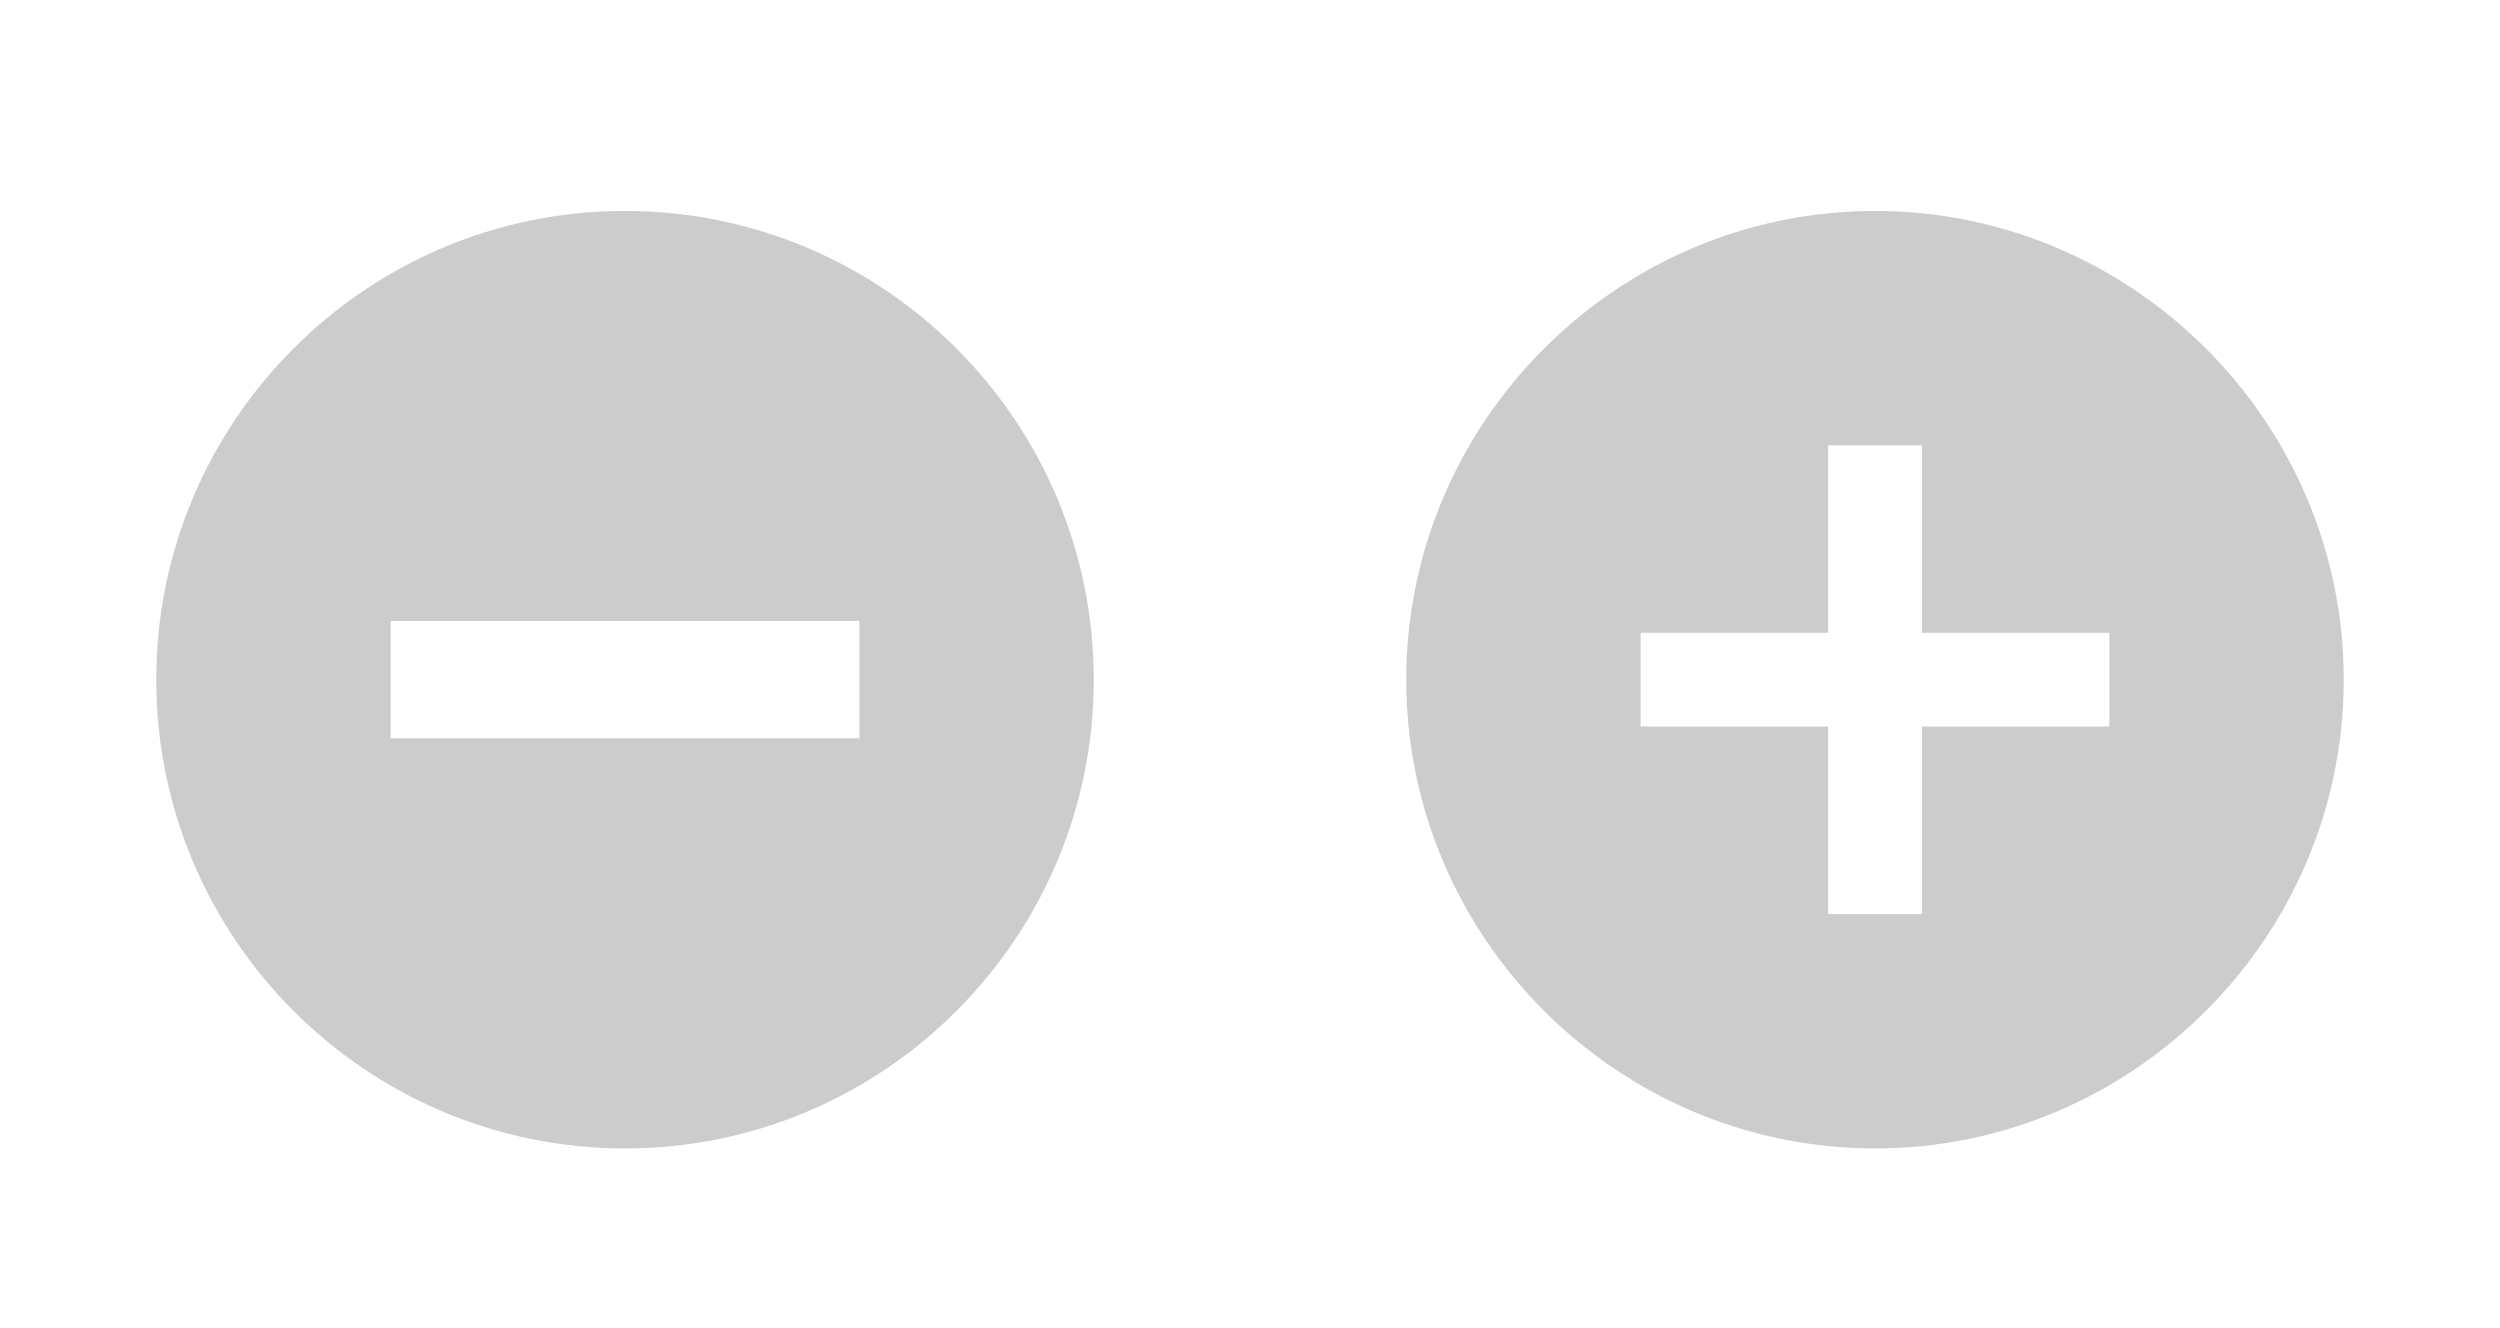 <?xml version="1.0" encoding="utf-8"?><svg width="32" height="17" viewBox="0 0 32 17" xmlns="http://www.w3.org/2000/svg" xmlns:xlink="http://www.w3.org/1999/xlink"><svg height="17" width="16" viewBox="-2 -2 16 17" id="nav-collapse"><path fill="#030104" opacity=".2" fill-rule="evenodd" d="M6 .7c-3.31 0-6 2.69-6 6s2.69 6 6 6 6-2.69 6-6-2.69-6-6-6zm3 6.75H3v-1.5h6v1.5zm0 0"/></svg><svg height="17" width="16" viewBox="-2 -2 16 17" id="nav-expand" x="16"><path opacity=".2" fill-rule="evenodd" d="M6 .7c-3.3 0-6 2.7-6 6s2.7 6 6 6 6-2.7 6-6-2.7-6-6-6zm3 6.6H6.6v2.4H5.4V7.3H3V6.1h2.4V3.7h1.2v2.4H9v1.2zm0 0"/></svg></svg>